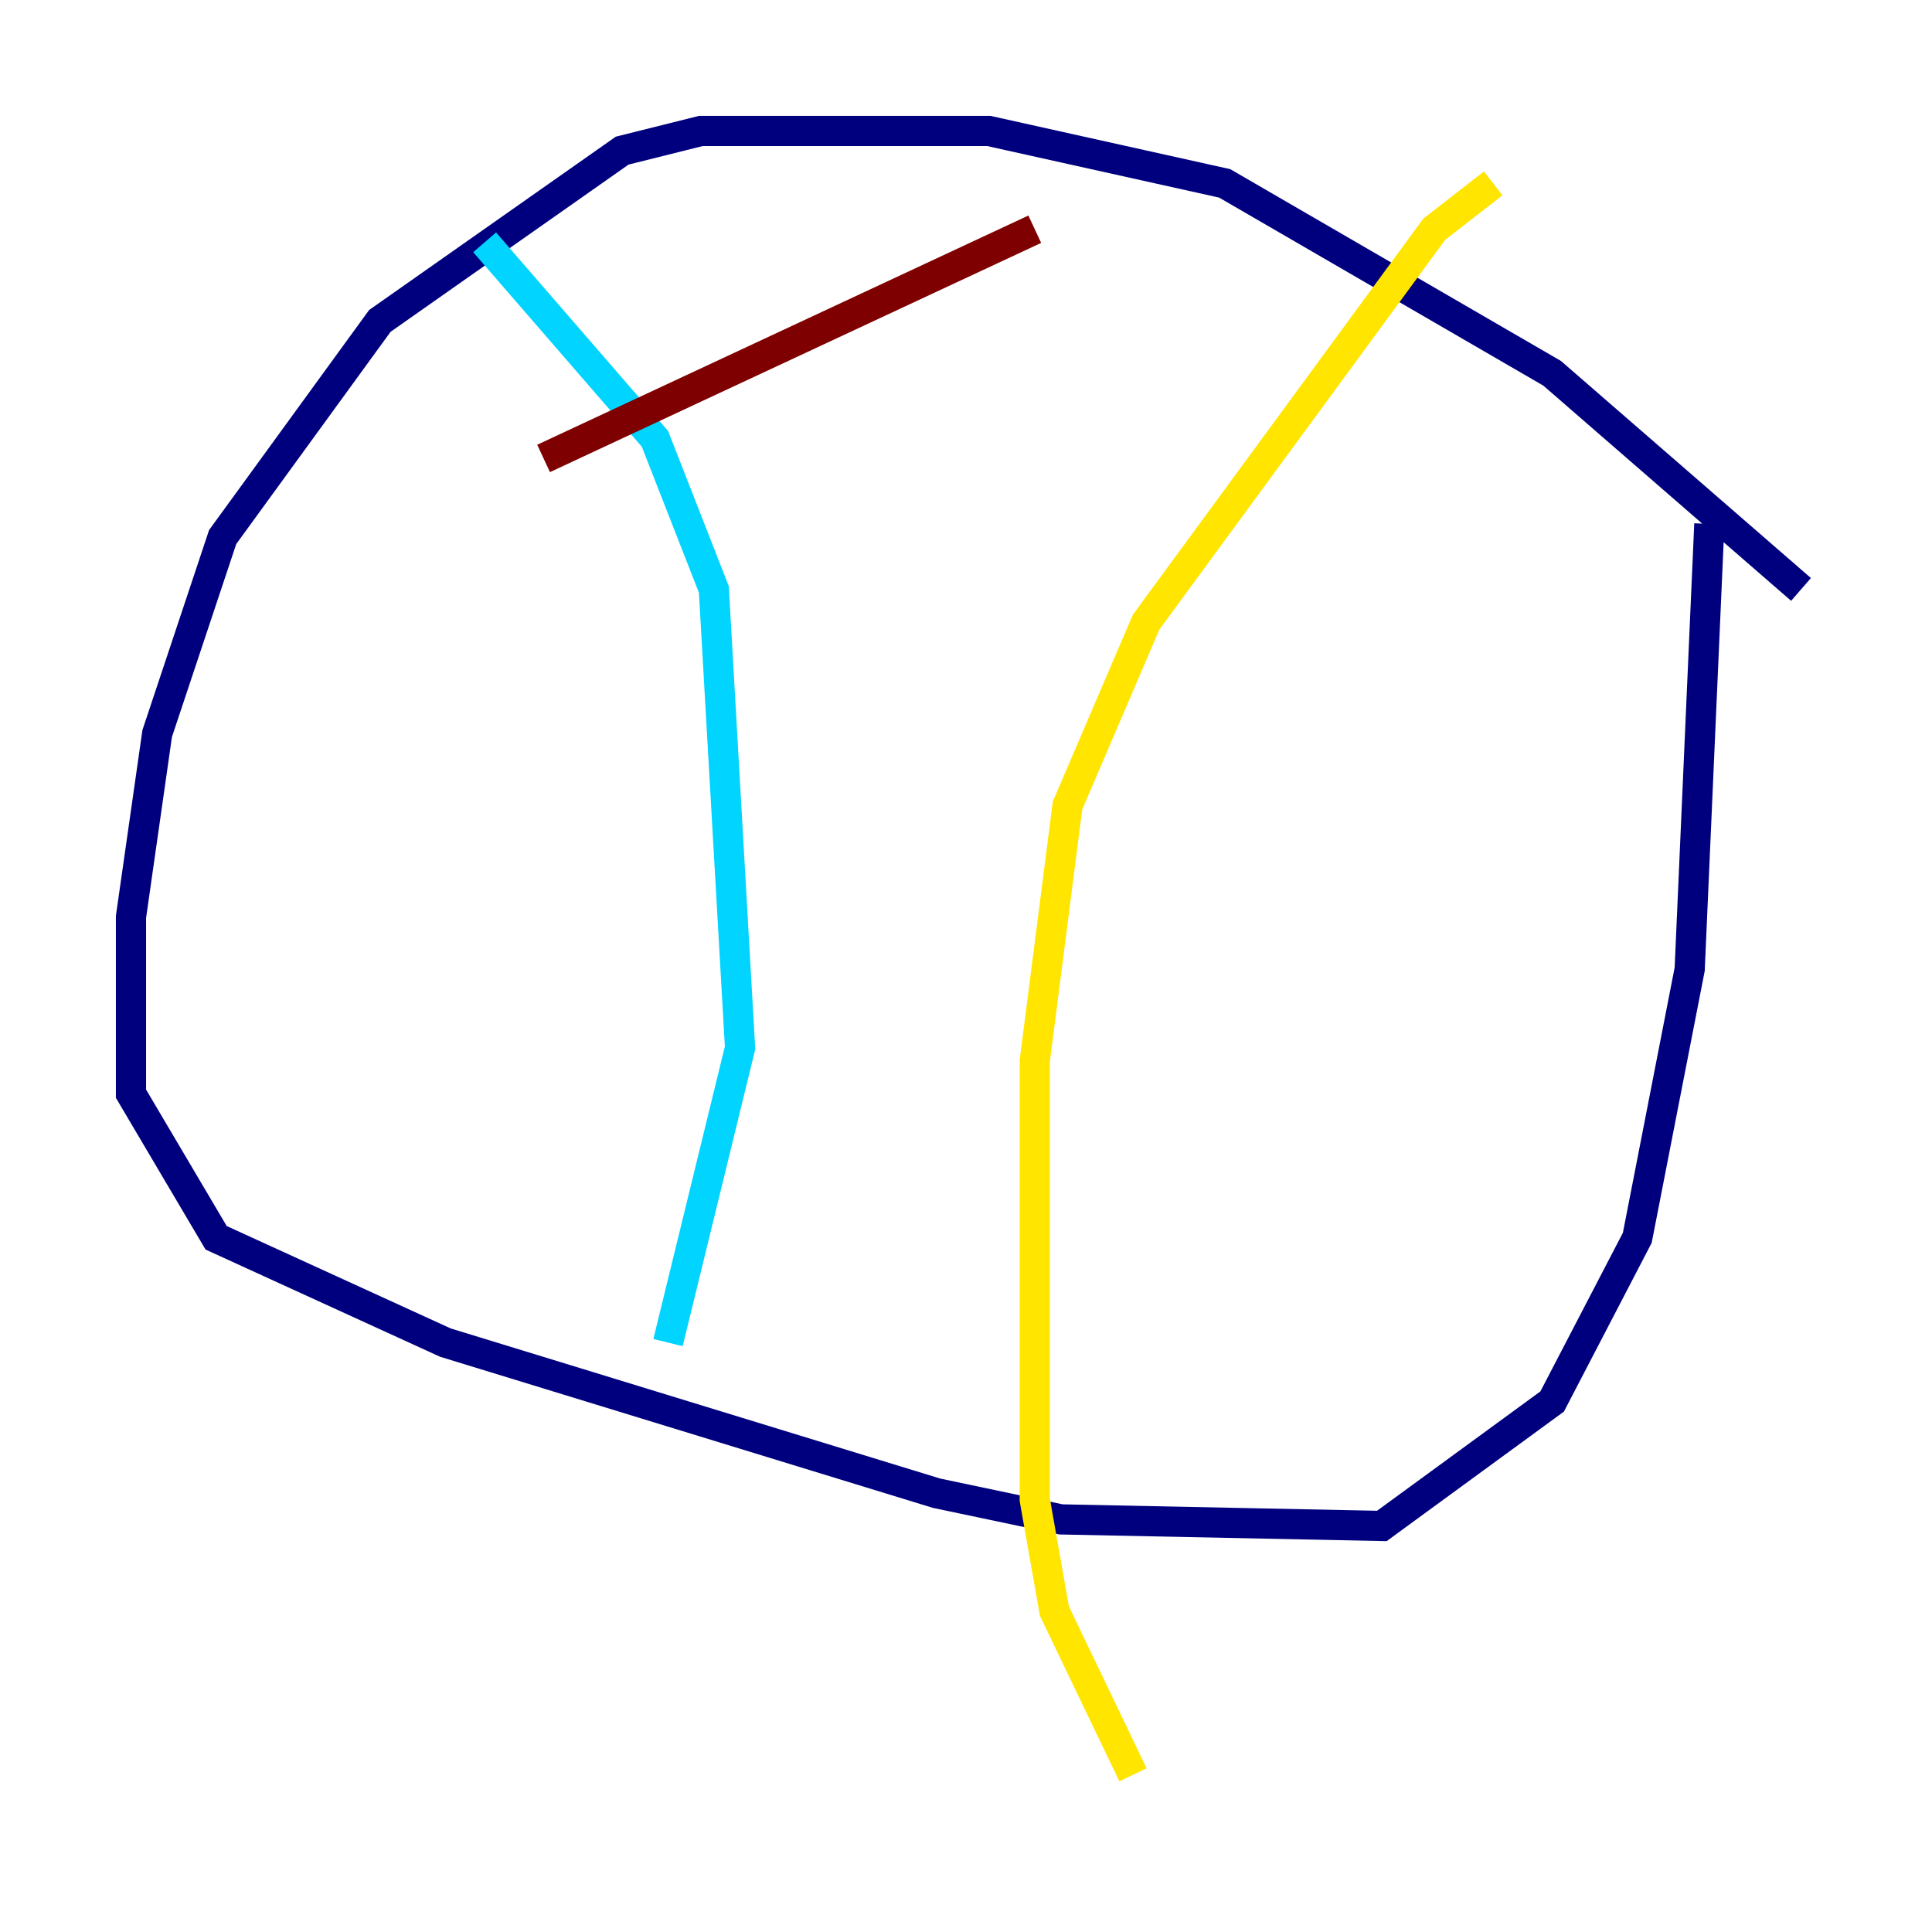 <?xml version="1.0" encoding="utf-8" ?>
<svg baseProfile="tiny" height="128" version="1.2" viewBox="0,0,128,128" width="128" xmlns="http://www.w3.org/2000/svg" xmlns:ev="http://www.w3.org/2001/xml-events" xmlns:xlink="http://www.w3.org/1999/xlink"><defs /><polyline fill="none" points="119.322,39.051 102.834,24.732 81.139,12.149 65.519,8.678 46.427,8.678 41.22,9.98 25.166,21.261 14.752,35.58 10.414,48.597 8.678,60.746 8.678,72.461 14.319,82.007 29.505,88.949 62.047,98.929 70.291,100.664 91.552,101.098 102.834,92.854 108.475,82.007 111.946,64.217 113.248,34.712" stroke="#00007f" stroke-width="2" /><polyline fill="none" points="32.108,16.054 43.39,29.071 47.295,39.051 49.031,69.424 44.258,88.949" stroke="#00d4ff" stroke-width="2" /><polyline fill="none" points="98.929,12.149 95.024,15.186 75.932,41.22 70.725,53.37 68.556,70.291 68.556,99.363 69.858,106.739 75.064,117.586" stroke="#ffe500" stroke-width="2" /><polyline fill="none" points="36.014,30.373 68.556,15.186" stroke="#7f0000" stroke-width="2" /></svg>